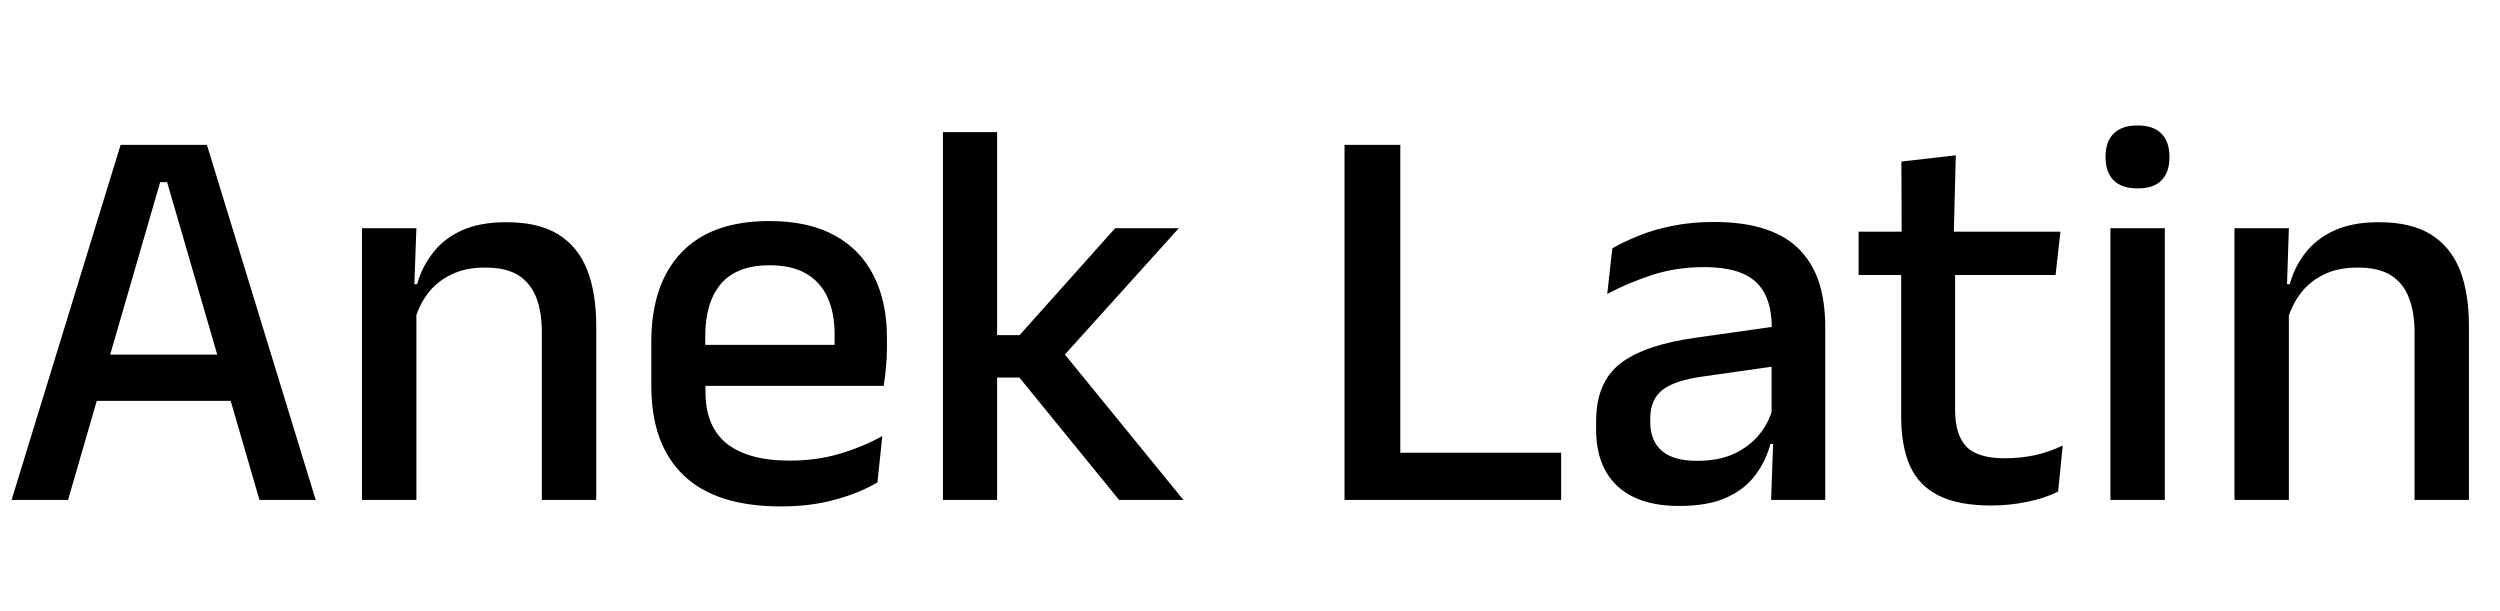 <svg xmlns="http://www.w3.org/2000/svg" xmlns:xlink="http://www.w3.org/1999/xlink" width="108.012" height="26.4"><path fill="black" d="M2.94 21.60L0.50 21.60L5.21 6.26L8.94 6.26L13.64 21.60L11.21 21.60L7.22 7.87L6.92 7.87L2.94 21.60ZM10.55 17.32L3.58 17.32L3.58 15.32L10.55 15.32L10.55 17.32ZM25.76 21.60L23.41 21.60L23.41 14.35Q23.41 13.50 23.18 12.88Q22.94 12.25 22.41 11.90Q21.88 11.56 20.95 11.56L20.95 11.56Q20.10 11.56 19.48 11.87Q18.85 12.18 18.46 12.71Q18.07 13.24 17.90 13.91L17.90 13.91L17.52 12.28L18.02 12.28Q18.23 11.53 18.70 10.93Q19.16 10.32 19.94 9.96Q20.72 9.60 21.88 9.60L21.88 9.60Q23.26 9.60 24.11 10.12Q24.96 10.64 25.36 11.64Q25.76 12.64 25.76 14.09L25.76 14.09L25.76 21.60ZM17.99 21.60L15.64 21.60L15.64 9.86L17.99 9.86L17.89 12.61L17.99 12.76L17.99 21.60ZM33.74 21.88L33.74 21.88Q30.94 21.88 29.54 20.54Q28.14 19.20 28.14 16.68L28.14 16.68L28.14 14.76Q28.14 12.28 29.44 10.91Q30.74 9.55 33.24 9.55L33.24 9.55Q34.93 9.55 36.06 10.17Q37.19 10.79 37.75 11.92Q38.32 13.04 38.32 14.59L38.32 14.59L38.32 15.04Q38.32 15.44 38.28 15.86Q38.24 16.28 38.18 16.67L38.18 16.67L36.02 16.67Q36.05 16.04 36.05 15.49Q36.06 14.94 36.06 14.48L36.06 14.48Q36.06 13.51 35.75 12.84Q35.44 12.17 34.81 11.81Q34.19 11.46 33.24 11.46L33.24 11.46Q31.84 11.46 31.15 12.26Q30.47 13.06 30.47 14.53L30.47 14.53L30.47 15.64L30.48 15.91L30.48 16.96Q30.48 17.62 30.68 18.16Q30.88 18.70 31.31 19.09Q31.75 19.48 32.45 19.69Q33.14 19.90 34.14 19.90L34.14 19.90Q35.27 19.90 36.26 19.61Q37.25 19.32 38.12 18.84L38.12 18.84L37.91 20.84Q37.12 21.31 36.07 21.59Q35.02 21.88 33.74 21.88ZM37.70 16.67L29.39 16.67L29.39 14.90L37.70 14.90L37.70 16.67ZM51.13 21.60L48.35 21.60L44.04 16.31L42.88 16.31L42.88 14.48L44.05 14.48L48.18 9.86L50.93 9.86L45.79 15.56L45.79 15.05L51.13 21.60ZM43.08 21.60L40.74 21.60L40.74 5.71L43.08 5.71L43.08 21.60ZM60.50 6.26L60.50 21.60L58.09 21.60L58.09 6.26L60.50 6.26ZM59.41 21.60L59.41 19.56L67.45 19.56L67.45 21.60L59.41 21.60ZM78.86 21.60L76.52 21.60L76.62 18.82L76.54 18.46L76.54 14.76L76.55 14.17Q76.55 12.82 75.86 12.18Q75.17 11.54 73.64 11.54L73.64 11.54Q72.41 11.54 71.35 11.89Q70.30 12.24 69.44 12.70L69.44 12.70L69.66 10.73Q70.14 10.45 70.79 10.19Q71.44 9.92 72.25 9.76Q73.07 9.59 74.04 9.59L74.04 9.59Q75.37 9.59 76.30 9.91Q77.22 10.22 77.78 10.82Q78.35 11.42 78.61 12.26Q78.86 13.10 78.86 14.14L78.86 14.14L78.86 21.60ZM72.55 21.86L72.55 21.86Q70.81 21.86 69.89 21.01Q68.96 20.15 68.96 18.56L68.96 18.56L68.96 18.20Q68.96 16.52 70.00 15.71Q71.04 14.90 73.27 14.59L73.27 14.59L76.80 14.09L76.93 15.79L73.55 16.27Q72.34 16.44 71.82 16.85Q71.30 17.27 71.30 18.07L71.30 18.07L71.30 18.24Q71.30 19.04 71.80 19.48Q72.30 19.91 73.32 19.91L73.32 19.91Q74.26 19.91 74.93 19.60Q75.60 19.28 76.02 18.76Q76.44 18.24 76.60 17.60L76.60 17.60L76.92 19.18L76.49 19.18Q76.30 19.90 75.85 20.51Q75.41 21.12 74.61 21.49Q73.81 21.86 72.55 21.86ZM86.02 21.84L86.02 21.84Q84.61 21.84 83.76 21.41Q82.91 20.99 82.52 20.13Q82.14 19.27 82.14 17.99L82.14 17.99L82.14 10.81L84.47 10.81L84.47 17.71Q84.47 18.79 84.96 19.30Q85.45 19.80 86.62 19.80L86.62 19.80Q87.31 19.80 87.95 19.66Q88.58 19.51 89.12 19.25L89.12 19.25L88.92 21.24Q88.34 21.53 87.59 21.68Q86.83 21.84 86.02 21.84ZM88.81 11.88L80.30 11.88L80.30 10.01L89.02 10.01L88.81 11.88ZM84.41 10.21L82.16 10.21L82.15 6.98L84.50 6.71L84.41 10.21ZM93.53 21.60L91.18 21.60L91.18 9.86L93.53 9.86L93.53 21.60ZM92.35 8.14L92.35 8.14Q91.66 8.14 91.31 7.78Q90.97 7.43 90.97 6.80L90.97 6.80L90.97 6.76Q90.97 6.13 91.31 5.78Q91.66 5.42 92.35 5.42L92.35 5.42Q93.05 5.42 93.39 5.78Q93.73 6.13 93.73 6.76L93.73 6.76L93.73 6.80Q93.73 7.44 93.39 7.79Q93.05 8.14 92.35 8.14ZM106.67 21.60L104.32 21.60L104.32 14.35Q104.32 13.50 104.08 12.88Q103.85 12.25 103.31 11.90Q102.78 11.56 101.86 11.56L101.86 11.56Q101.00 11.56 100.38 11.87Q99.76 12.18 99.37 12.71Q98.98 13.24 98.81 13.91L98.81 13.91L98.42 12.28L98.93 12.28Q99.13 11.53 99.60 10.93Q100.07 10.32 100.85 9.96Q101.63 9.60 102.78 9.60L102.78 9.60Q104.16 9.60 105.01 10.12Q105.86 10.64 106.27 11.64Q106.67 12.64 106.67 14.09L106.67 14.09L106.67 21.60ZM98.89 21.60L96.54 21.60L96.54 9.86L98.89 9.86L98.80 12.61L98.89 12.76L98.89 21.60Z"/></svg>